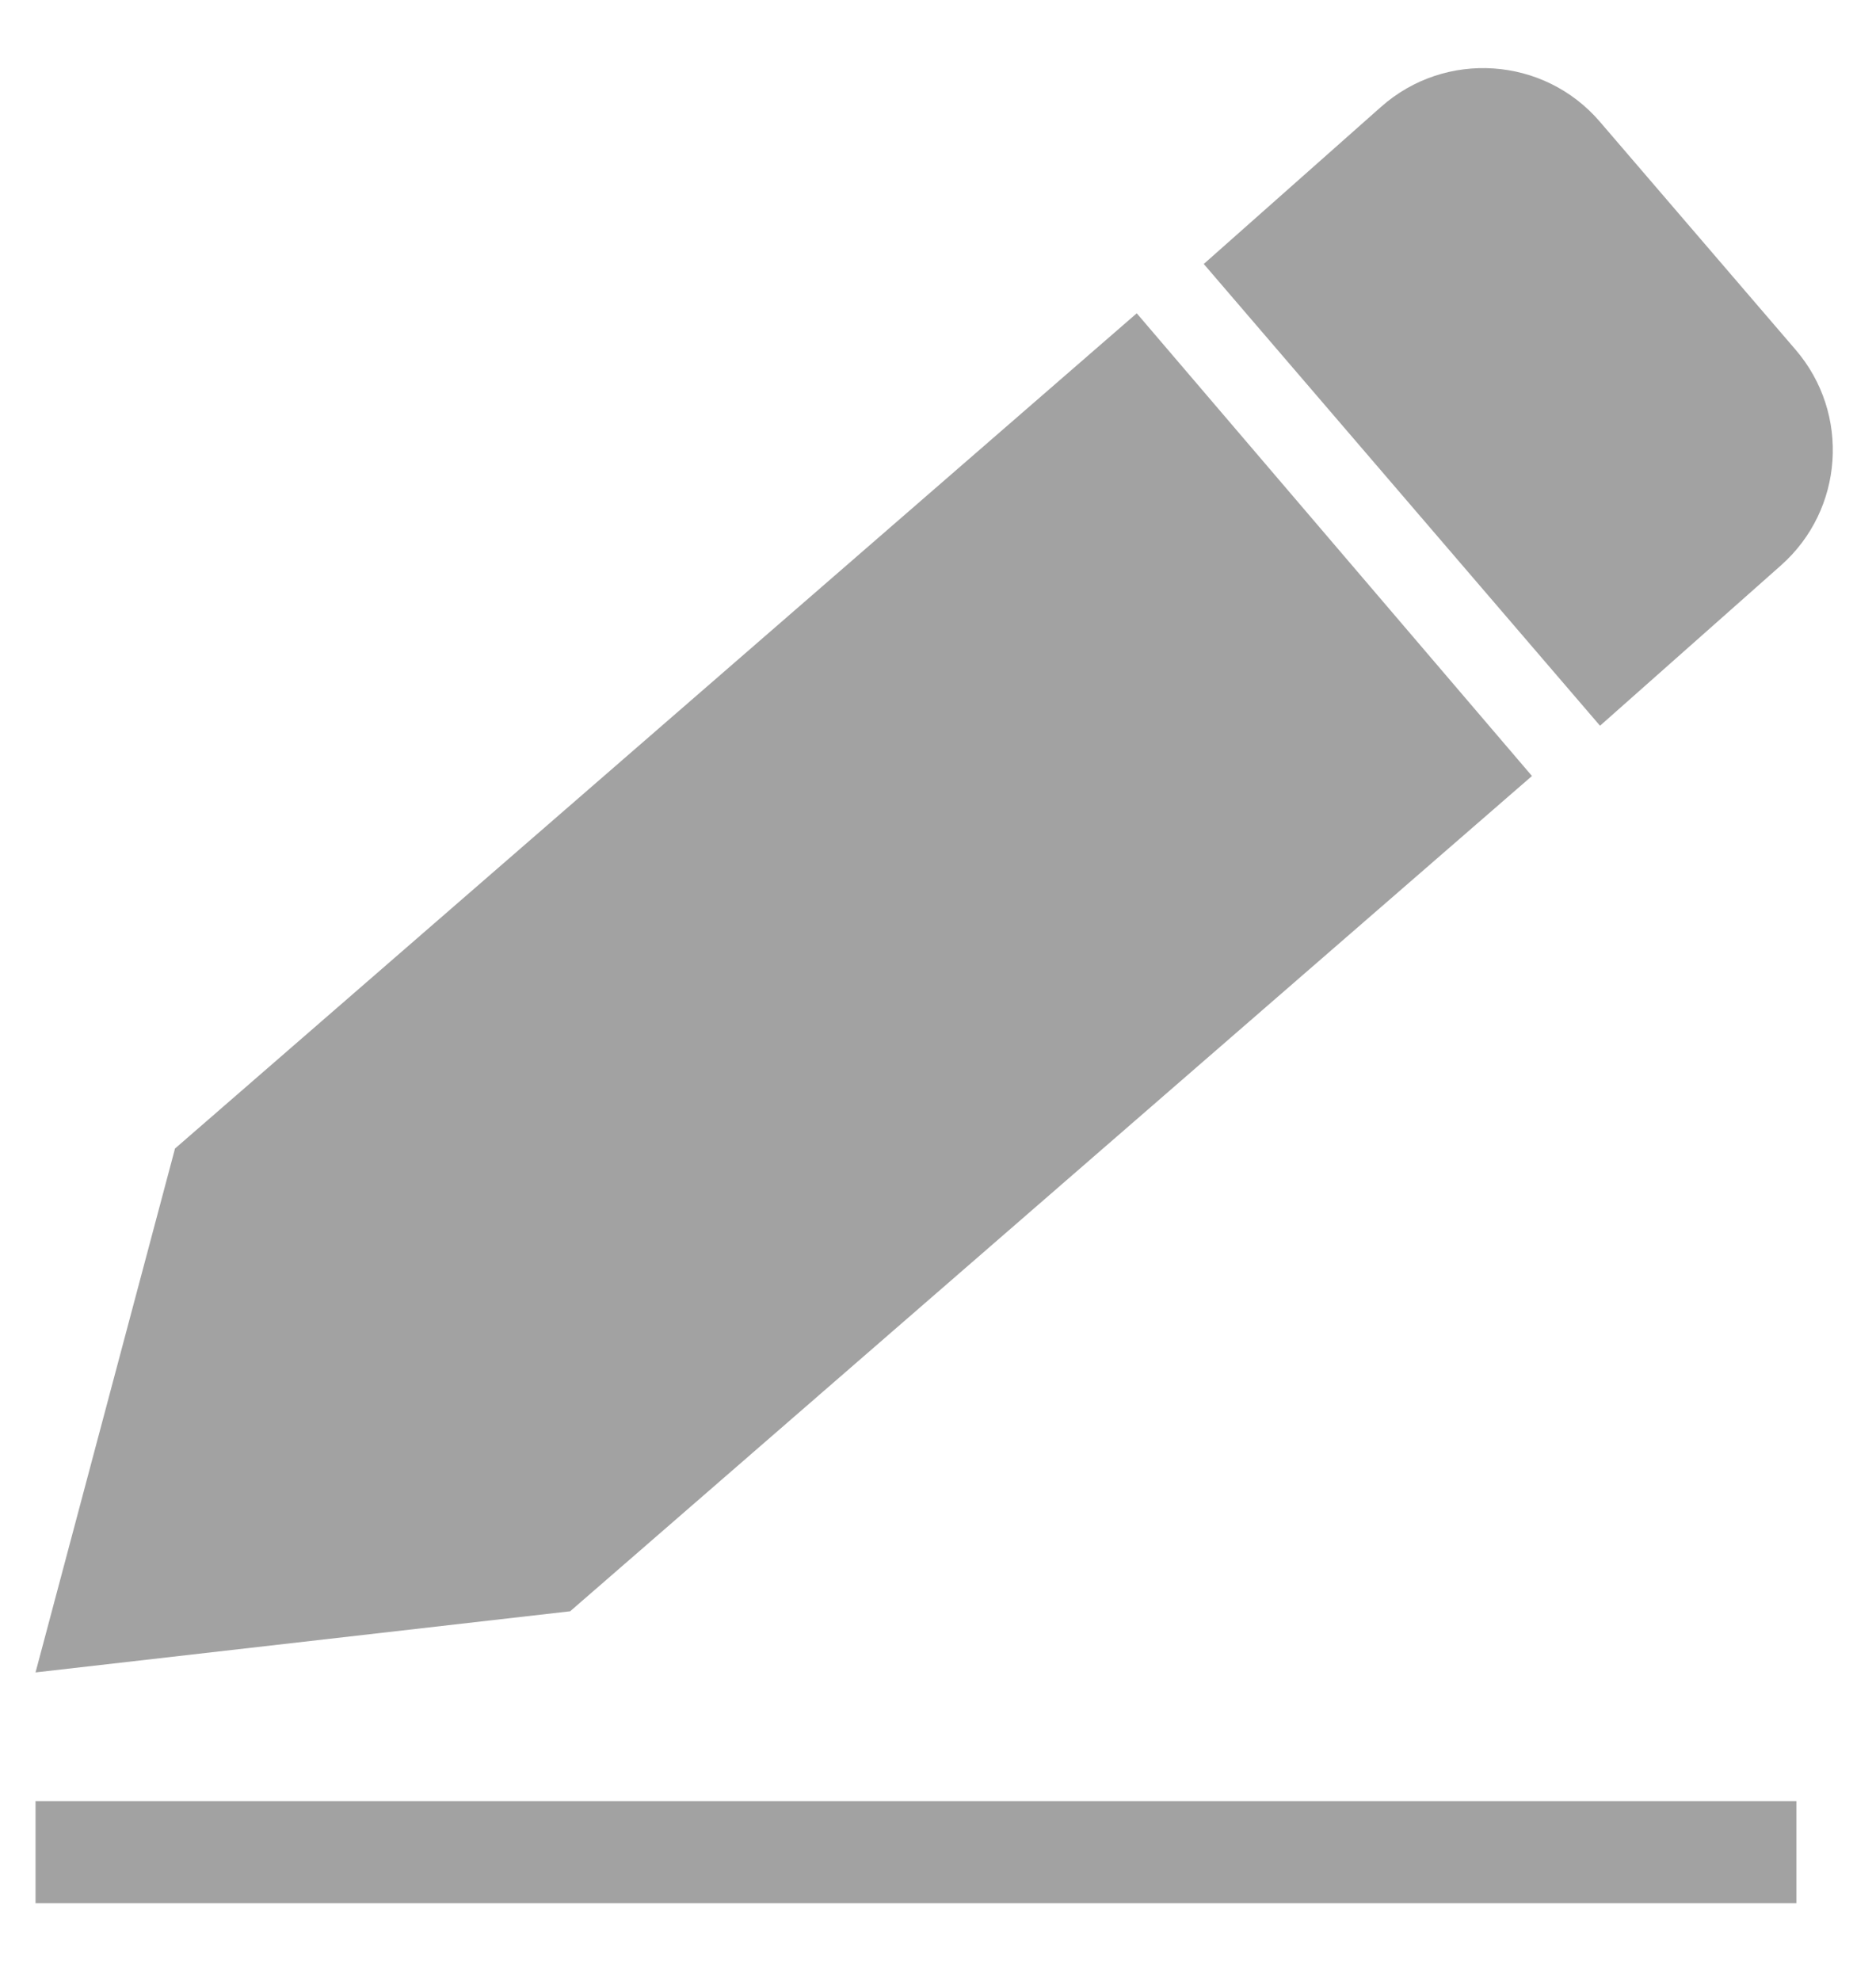 <svg width="18" height="19" viewBox="0 0 18 19" fill="none" xmlns="http://www.w3.org/2000/svg">
<path fill-rule="evenodd" clip-rule="evenodd" d="M15.351 1.168L17.229 3.355H17.229C17.755 3.967 17.692 4.888 17.088 5.423L15.352 6.961L11.55 2.532L13.251 1.025C13.868 0.478 14.814 0.542 15.351 1.168ZM10.907 3.005L1.676 11.019L1.678 11.021L0.341 16.041L5.467 15.455L5.468 15.457L5.47 15.455L14.699 7.443L10.907 3.005ZM17.236 17.276H0.341V18.255H17.236V17.276Z" fill="#A2A2A2"/>
</svg>
